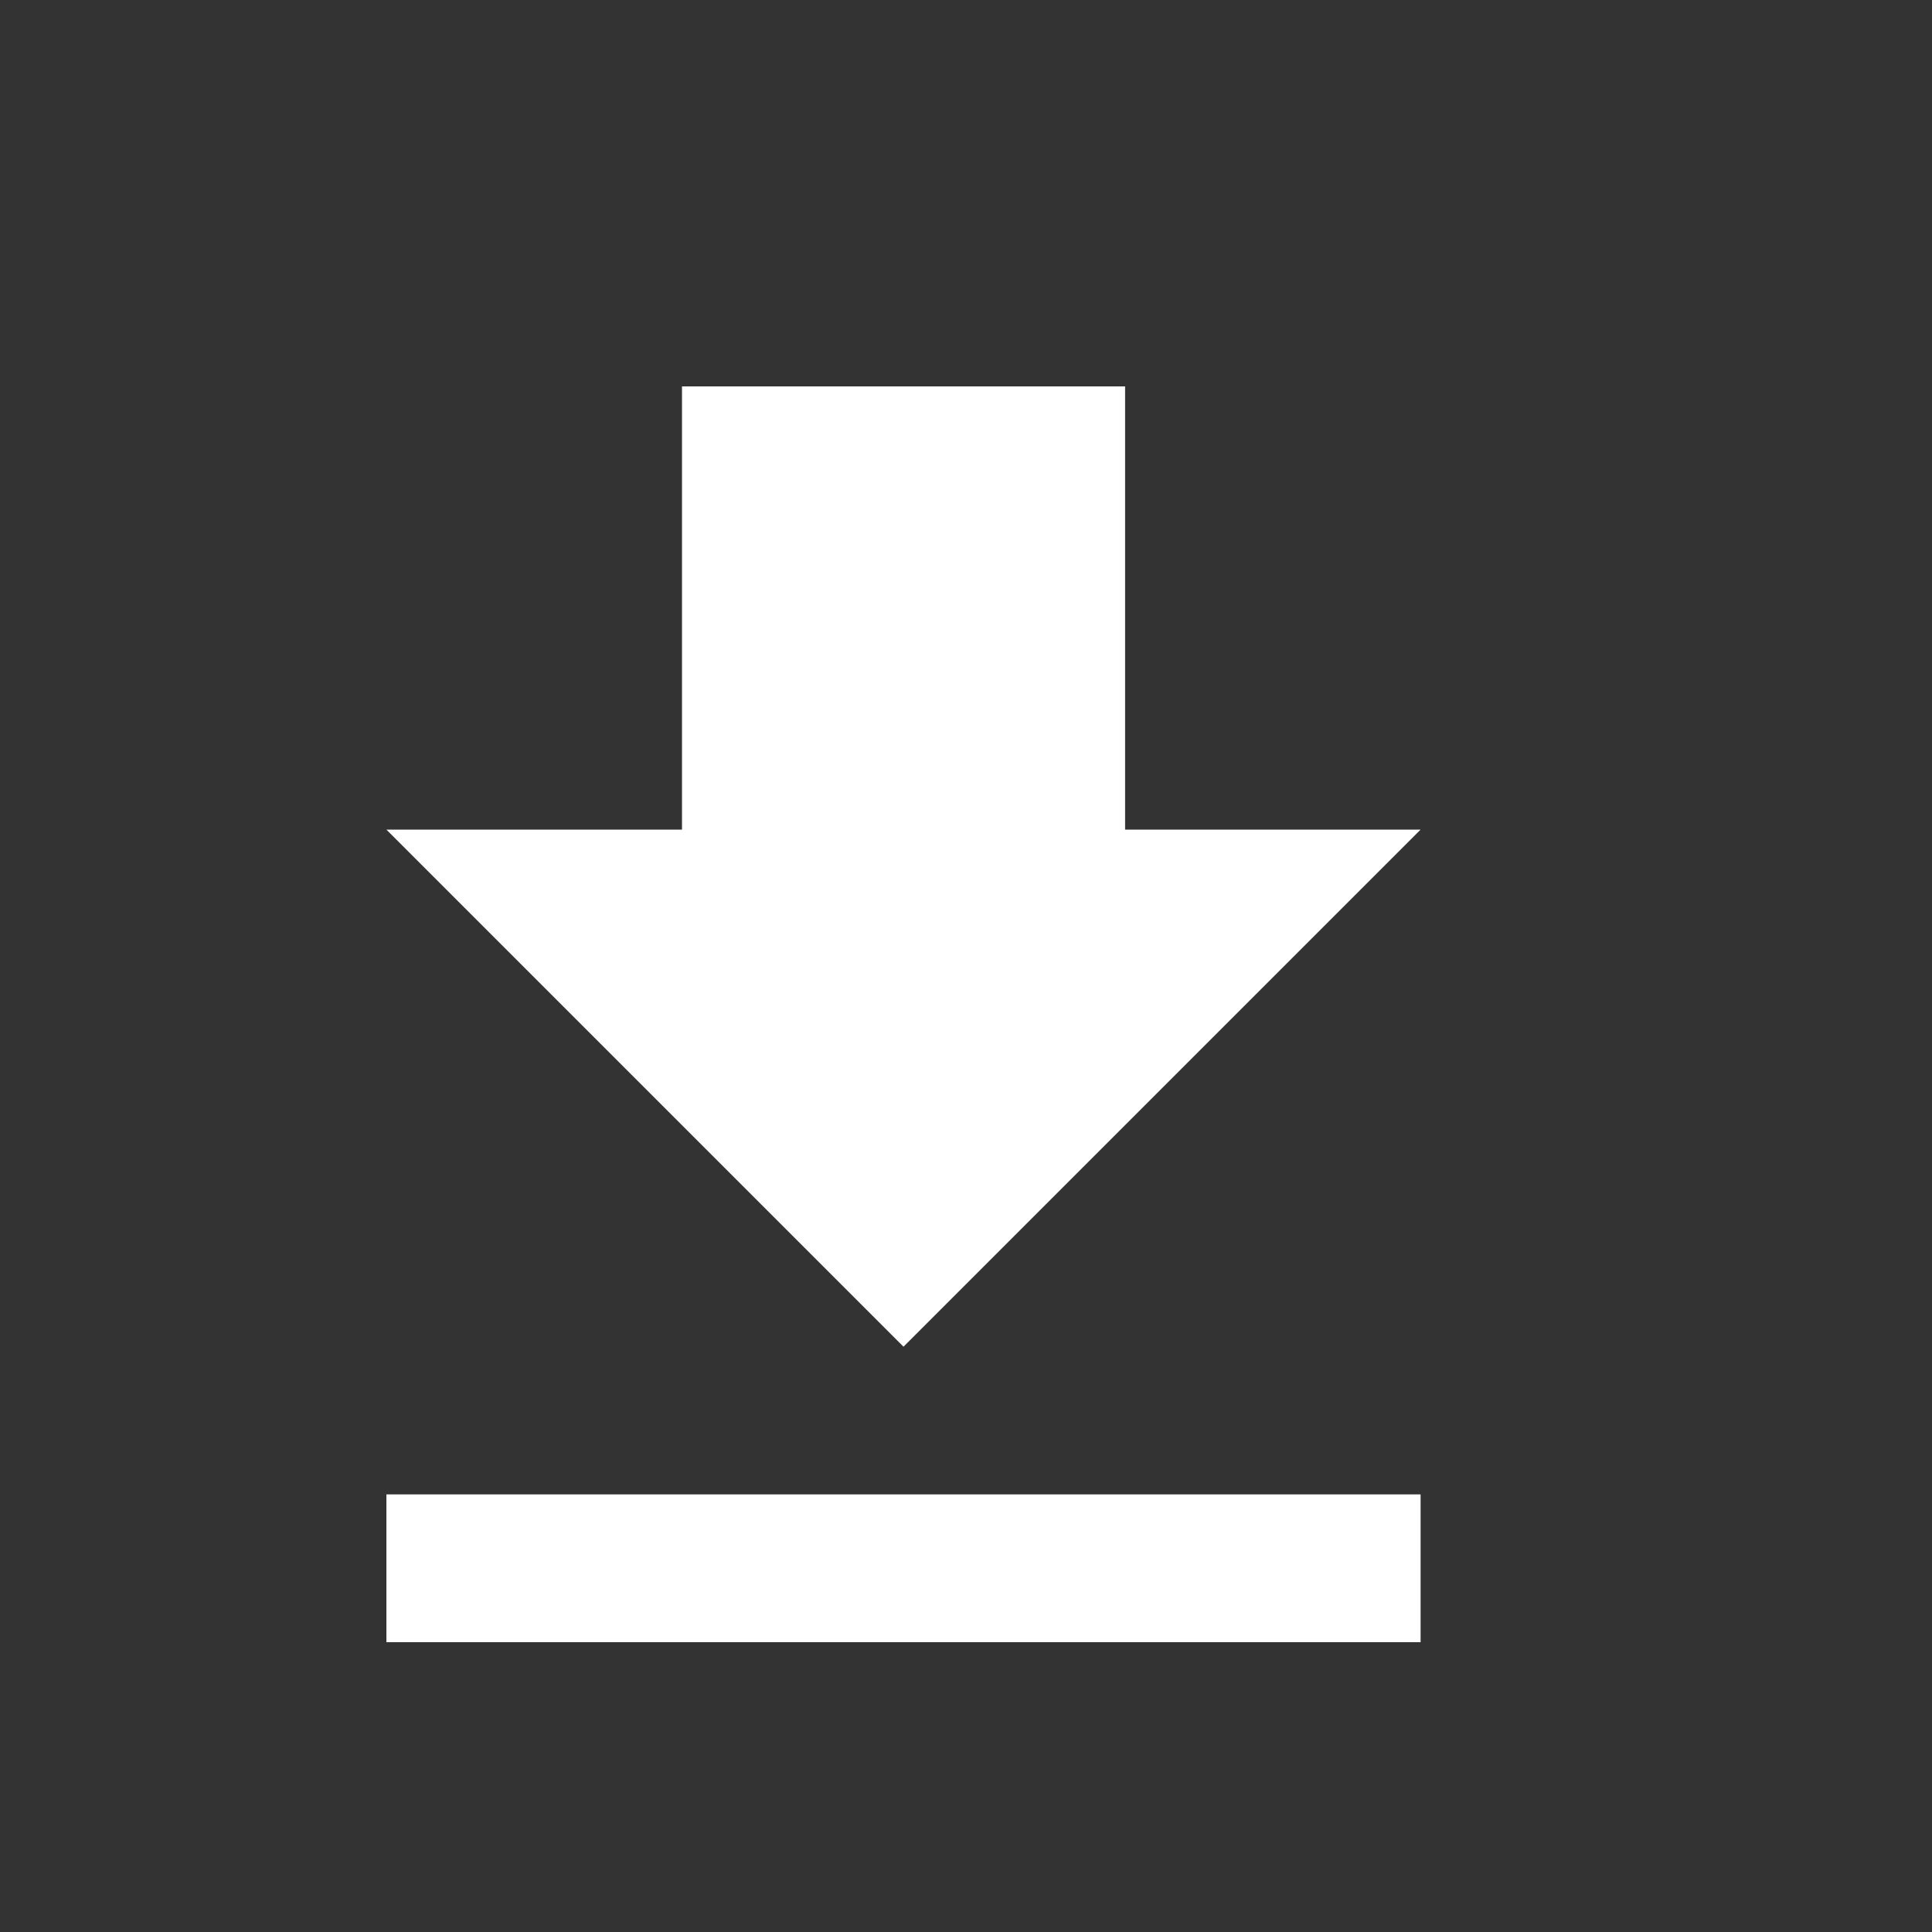 <svg xmlns="http://www.w3.org/2000/svg" width="20" height="20" viewBox="0 0 20 20">
    <rect x="0" y="0" width="20" height="20" fill="#333333" stroke="none"/>
    <path fill="#FFF" fill-rule="nonzero" d="M14.706 8.588h-3.059V4H7.06v4.588H4l5.353 5.353 5.353-5.353zM4 15.471V17h10.706v-1.53H4z"/>
</svg>
